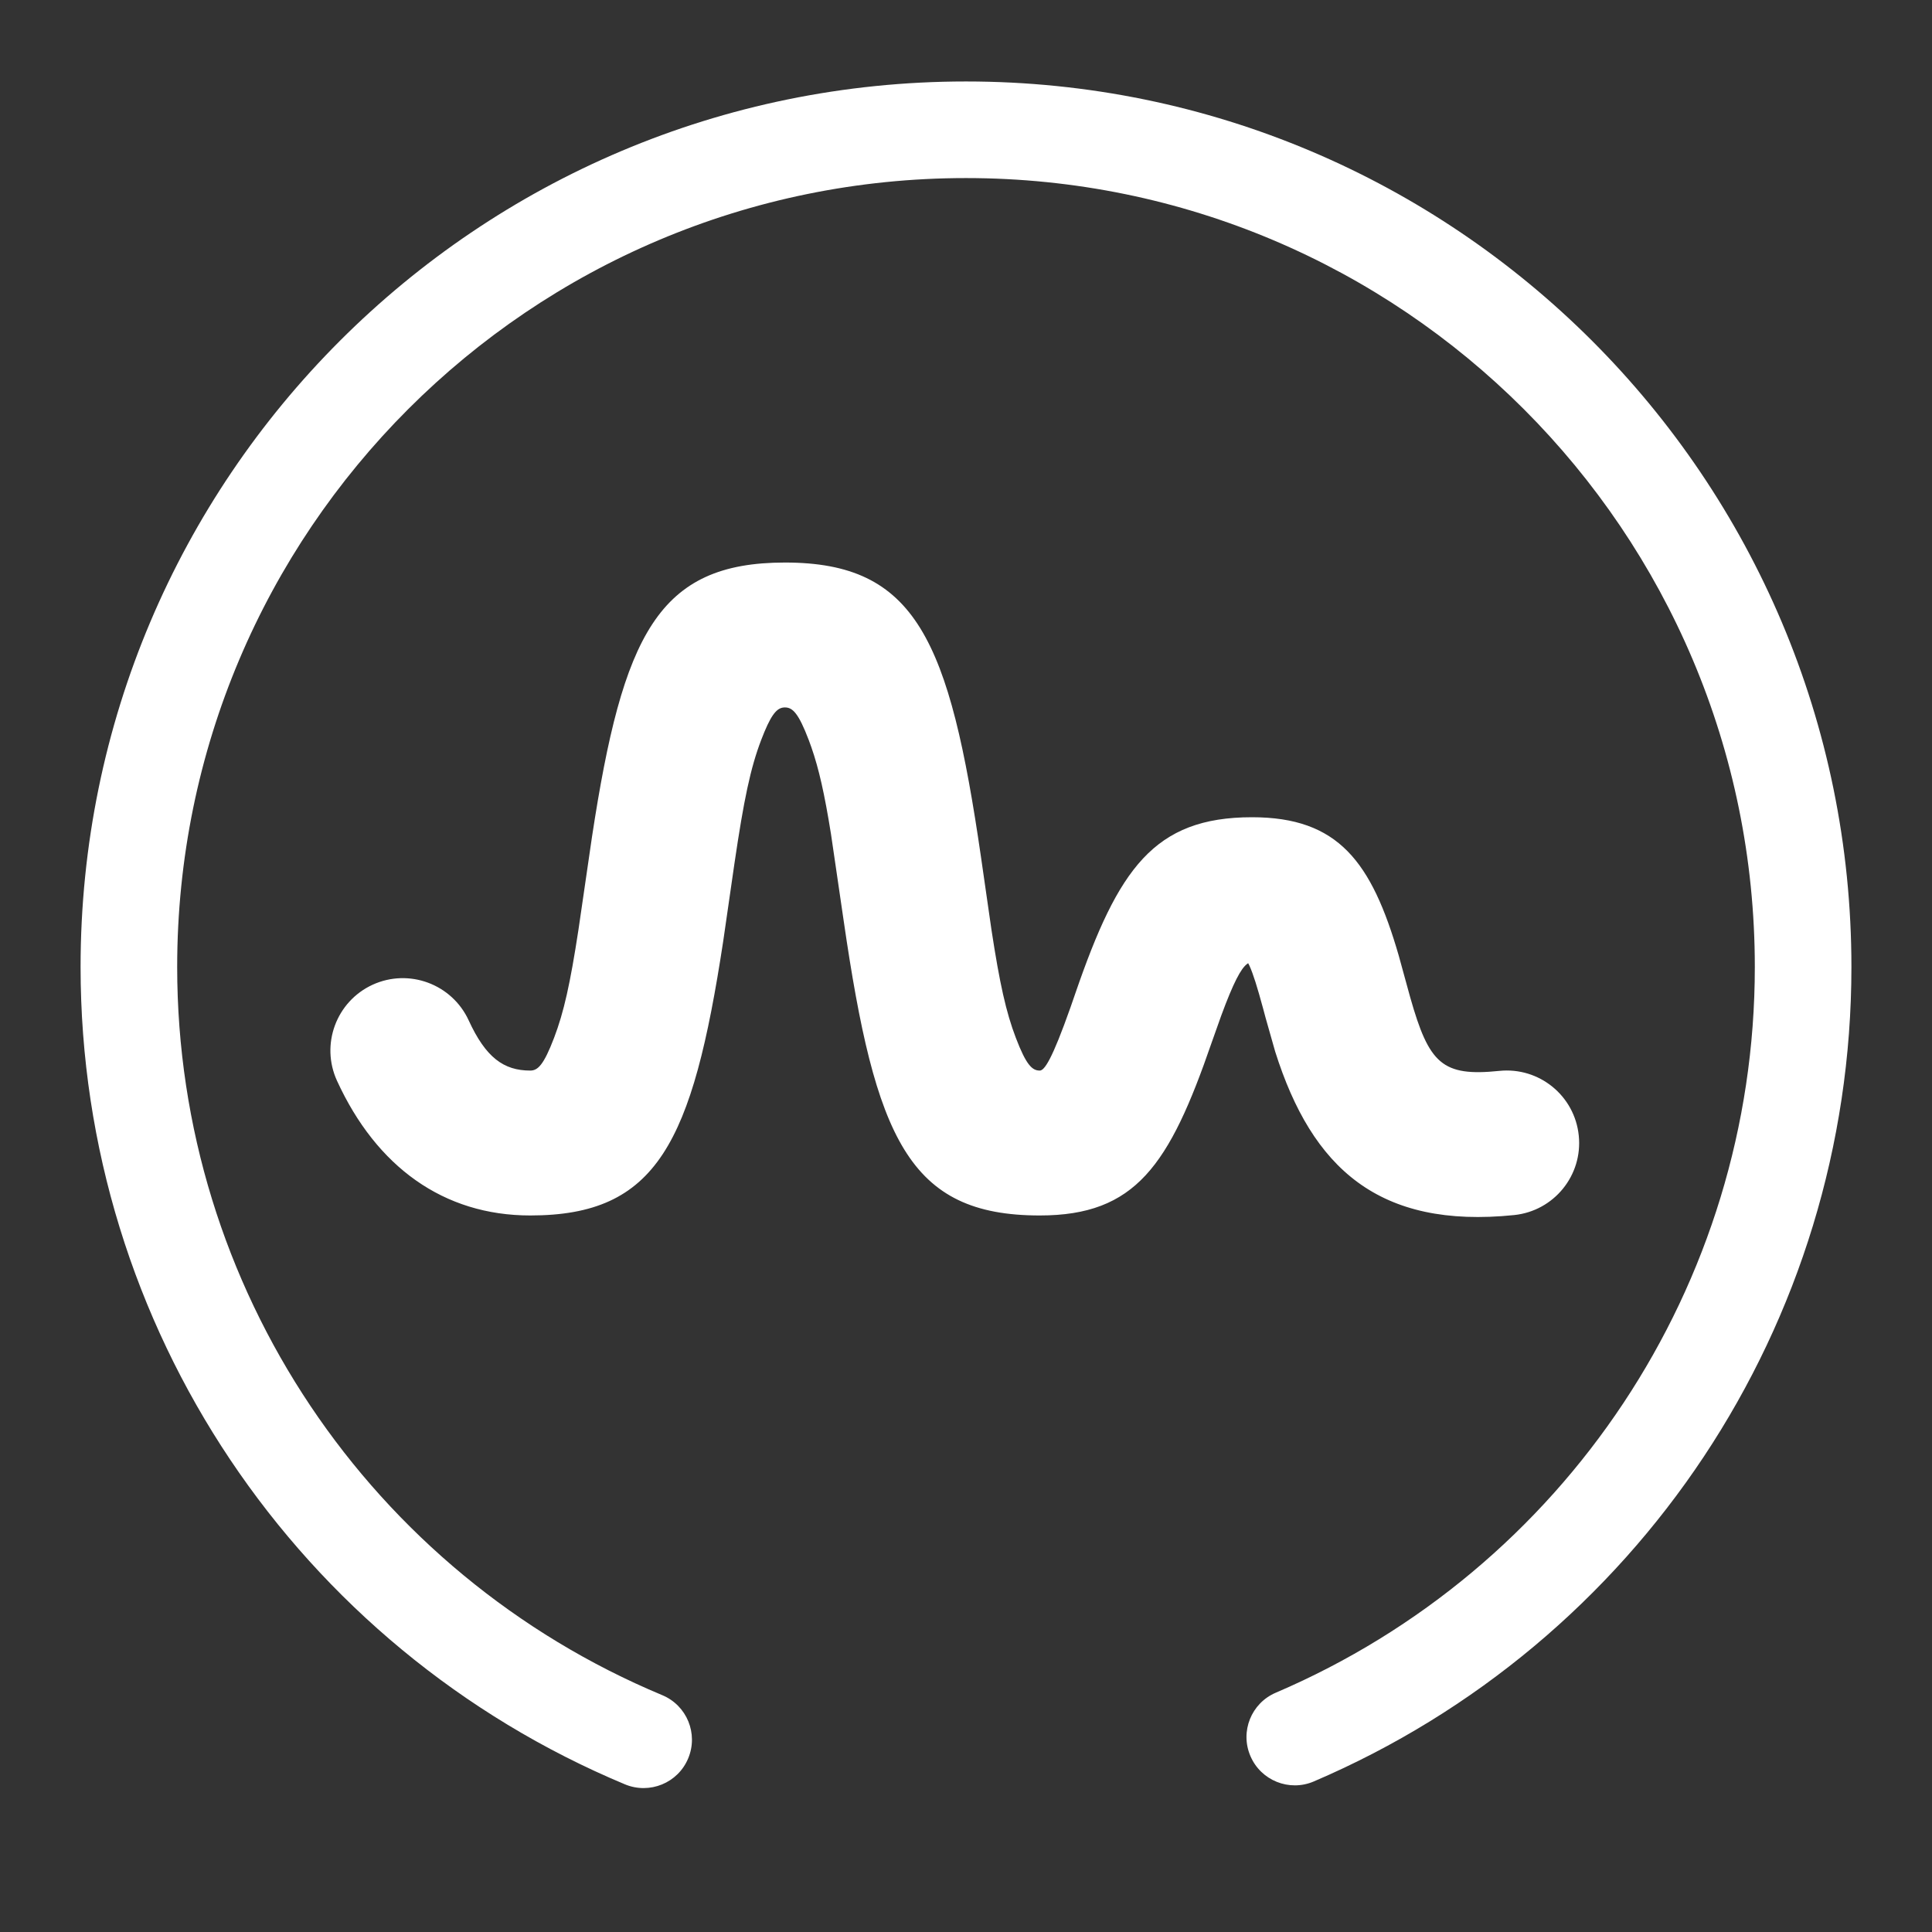 <?xml version="1.0" encoding="UTF-8"?>
<svg width="24px" height="24px" viewBox="0 0 24 24" version="1.1" xmlns="http://www.w3.org/2000/svg" xmlns:xlink="http://www.w3.org/1999/xlink">
    <rect x="0" y="0" width="24" height="24" fill="#333333" stroke="none"/>
    <title>status-system-monitor</title>
    <g id="status-system-monitor" stroke="none" stroke-width="1" fill="none" fill-rule="evenodd">
        <path d="M12,1.012 C18.075,1.012 22.999,5.937 22.999,12.012 C22.999,16.457 20.338,20.412 16.32,22.13 C16.016,22.26 15.663,22.119 15.533,21.814 C15.402,21.509 15.544,21.157 15.849,21.027 C19.428,19.496 21.799,15.972 21.799,12.012 C21.799,6.599 17.412,2.212 12,2.212 C6.588,2.212 2.201,6.599 2.201,12.012 C2.201,16.002 4.607,19.547 8.227,21.058 C8.533,21.186 8.677,21.537 8.549,21.843 C8.422,22.149 8.07,22.293 7.764,22.166 C3.702,20.469 1.001,16.49 1.001,12.012 C1.001,5.937 5.925,1.012 12,1.012 Z M9.751,6.988 C11.379,6.988 11.794,7.944 12.187,10.652 L12.316,11.548 C12.419,12.222 12.498,12.575 12.619,12.892 C12.748,13.23 12.822,13.299 12.916,13.299 C12.974,13.299 13.068,13.165 13.298,12.514 L13.361,12.332 C13.89,10.797 14.333,10.152 15.553,10.152 C16.625,10.152 17.038,10.704 17.376,11.872 L17.518,12.389 C17.752,13.214 17.915,13.376 18.625,13.303 C19.12,13.252 19.562,13.612 19.612,14.107 C19.663,14.601 19.304,15.043 18.809,15.094 C17.13,15.266 16.299,14.514 15.841,13.064 L15.721,12.641 L15.691,12.529 C15.618,12.259 15.567,12.098 15.522,11.998 L15.505,11.965 L15.49,11.976 C15.416,12.032 15.324,12.2 15.17,12.618 L15.051,12.953 C14.526,14.477 14.107,15.099 12.916,15.099 C11.288,15.099 10.873,14.142 10.48,11.435 L10.323,10.362 C10.242,9.857 10.172,9.549 10.079,9.282 L10.047,9.194 C9.919,8.857 9.845,8.788 9.751,8.788 C9.668,8.788 9.6,8.842 9.496,9.091 L9.455,9.194 C9.323,9.541 9.241,9.928 9.123,10.73 L8.984,11.692 C8.601,14.203 8.162,15.099 6.587,15.099 C5.51,15.099 4.677,14.495 4.187,13.427 C3.979,12.975 4.177,12.441 4.628,12.233 C5.08,12.026 5.614,12.224 5.822,12.675 C6.034,13.137 6.257,13.299 6.587,13.299 C6.681,13.299 6.754,13.23 6.883,12.892 C7.004,12.575 7.083,12.222 7.186,11.548 L7.354,10.395 C7.737,7.883 8.176,6.988 9.751,6.988 Z" id="形状" fill="#FFFFFF" fill-rule="nonzero"></path>
    </g>
</svg>